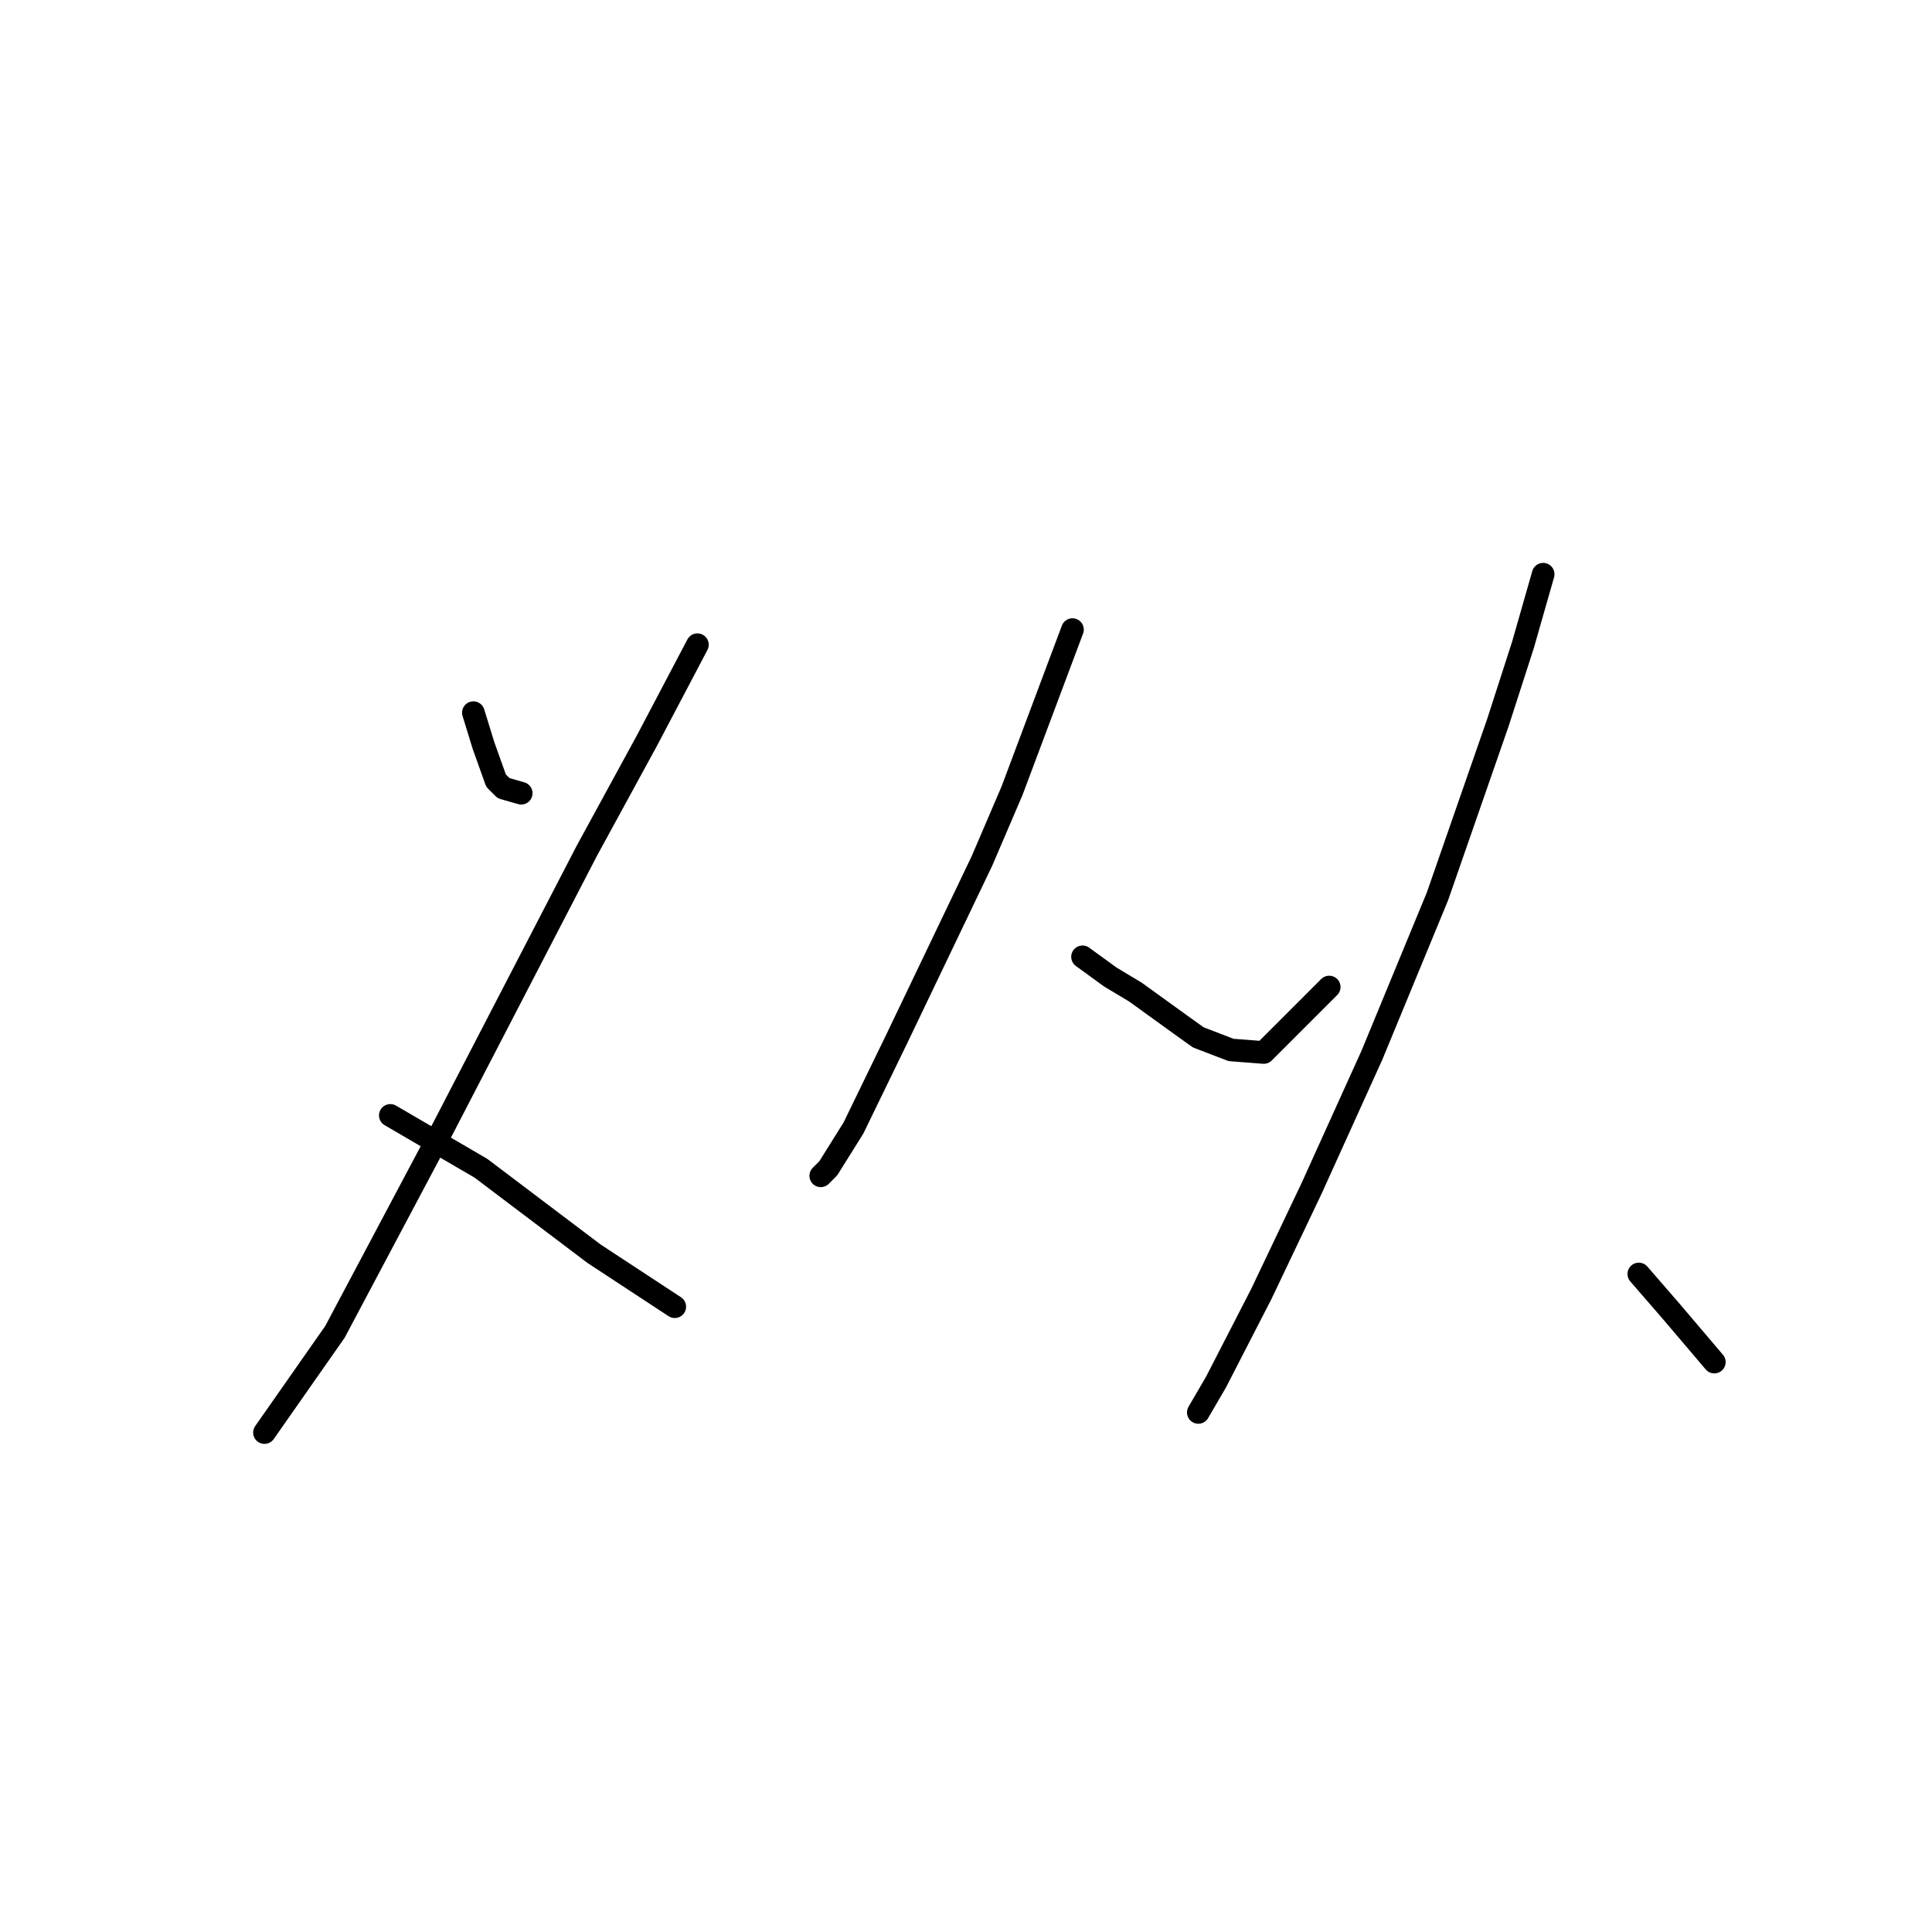 <?xml version="1.0" standalone="no"?>
    <svg width="256" height="256" xmlns="http://www.w3.org/2000/svg" version="1.1">
    <polyline stroke="black" stroke-width="3" stroke-linecap="round" fill="transparent" stroke-linejoin="round" points="62.726 94.432 64.06 98.768 65.728 103.437 66.729 104.438 69.063 105.105 69.063 105.105 " />
        <polyline stroke="black" stroke-width="3" stroke-linecap="round" fill="transparent" stroke-linejoin="round" points="92.411 85.427 85.74 98.101 77.735 112.776 58.724 149.465 44.382 176.481 35.043 189.822 35.043 189.822 " />
        <polyline stroke="black" stroke-width="3" stroke-linecap="round" fill="transparent" stroke-linejoin="round" points="51.72 147.797 63.727 154.801 78.736 166.141 89.409 173.145 89.409 173.145 " />
        <polyline stroke="black" stroke-width="3" stroke-linecap="round" fill="transparent" stroke-linejoin="round" points="142.107 83.426 134.102 104.772 130.1 114.11 118.759 137.791 113.089 149.465 109.754 154.801 108.754 155.802 108.754 155.802 " />
        <polyline stroke="black" stroke-width="3" stroke-linecap="round" fill="transparent" stroke-linejoin="round" points="143.441 126.785 147.11 129.453 150.445 131.454 156.448 135.79 158.783 137.458 163.119 139.125 167.455 139.459 176.127 130.787 176.127 130.787 " />
        <polyline stroke="black" stroke-width="3" stroke-linecap="round" fill="transparent" stroke-linejoin="round" points="204.477 76.088 201.809 85.427 198.473 95.766 190.469 118.78 181.797 139.792 173.792 157.469 167.122 171.478 161.118 183.151 158.783 187.154 158.783 187.154 " />
        <polyline stroke="black" stroke-width="3" stroke-linecap="round" fill="transparent" stroke-linejoin="round" points="217.151 168.81 221.487 173.812 227.157 180.483 227.157 180.483 " />
        </svg>